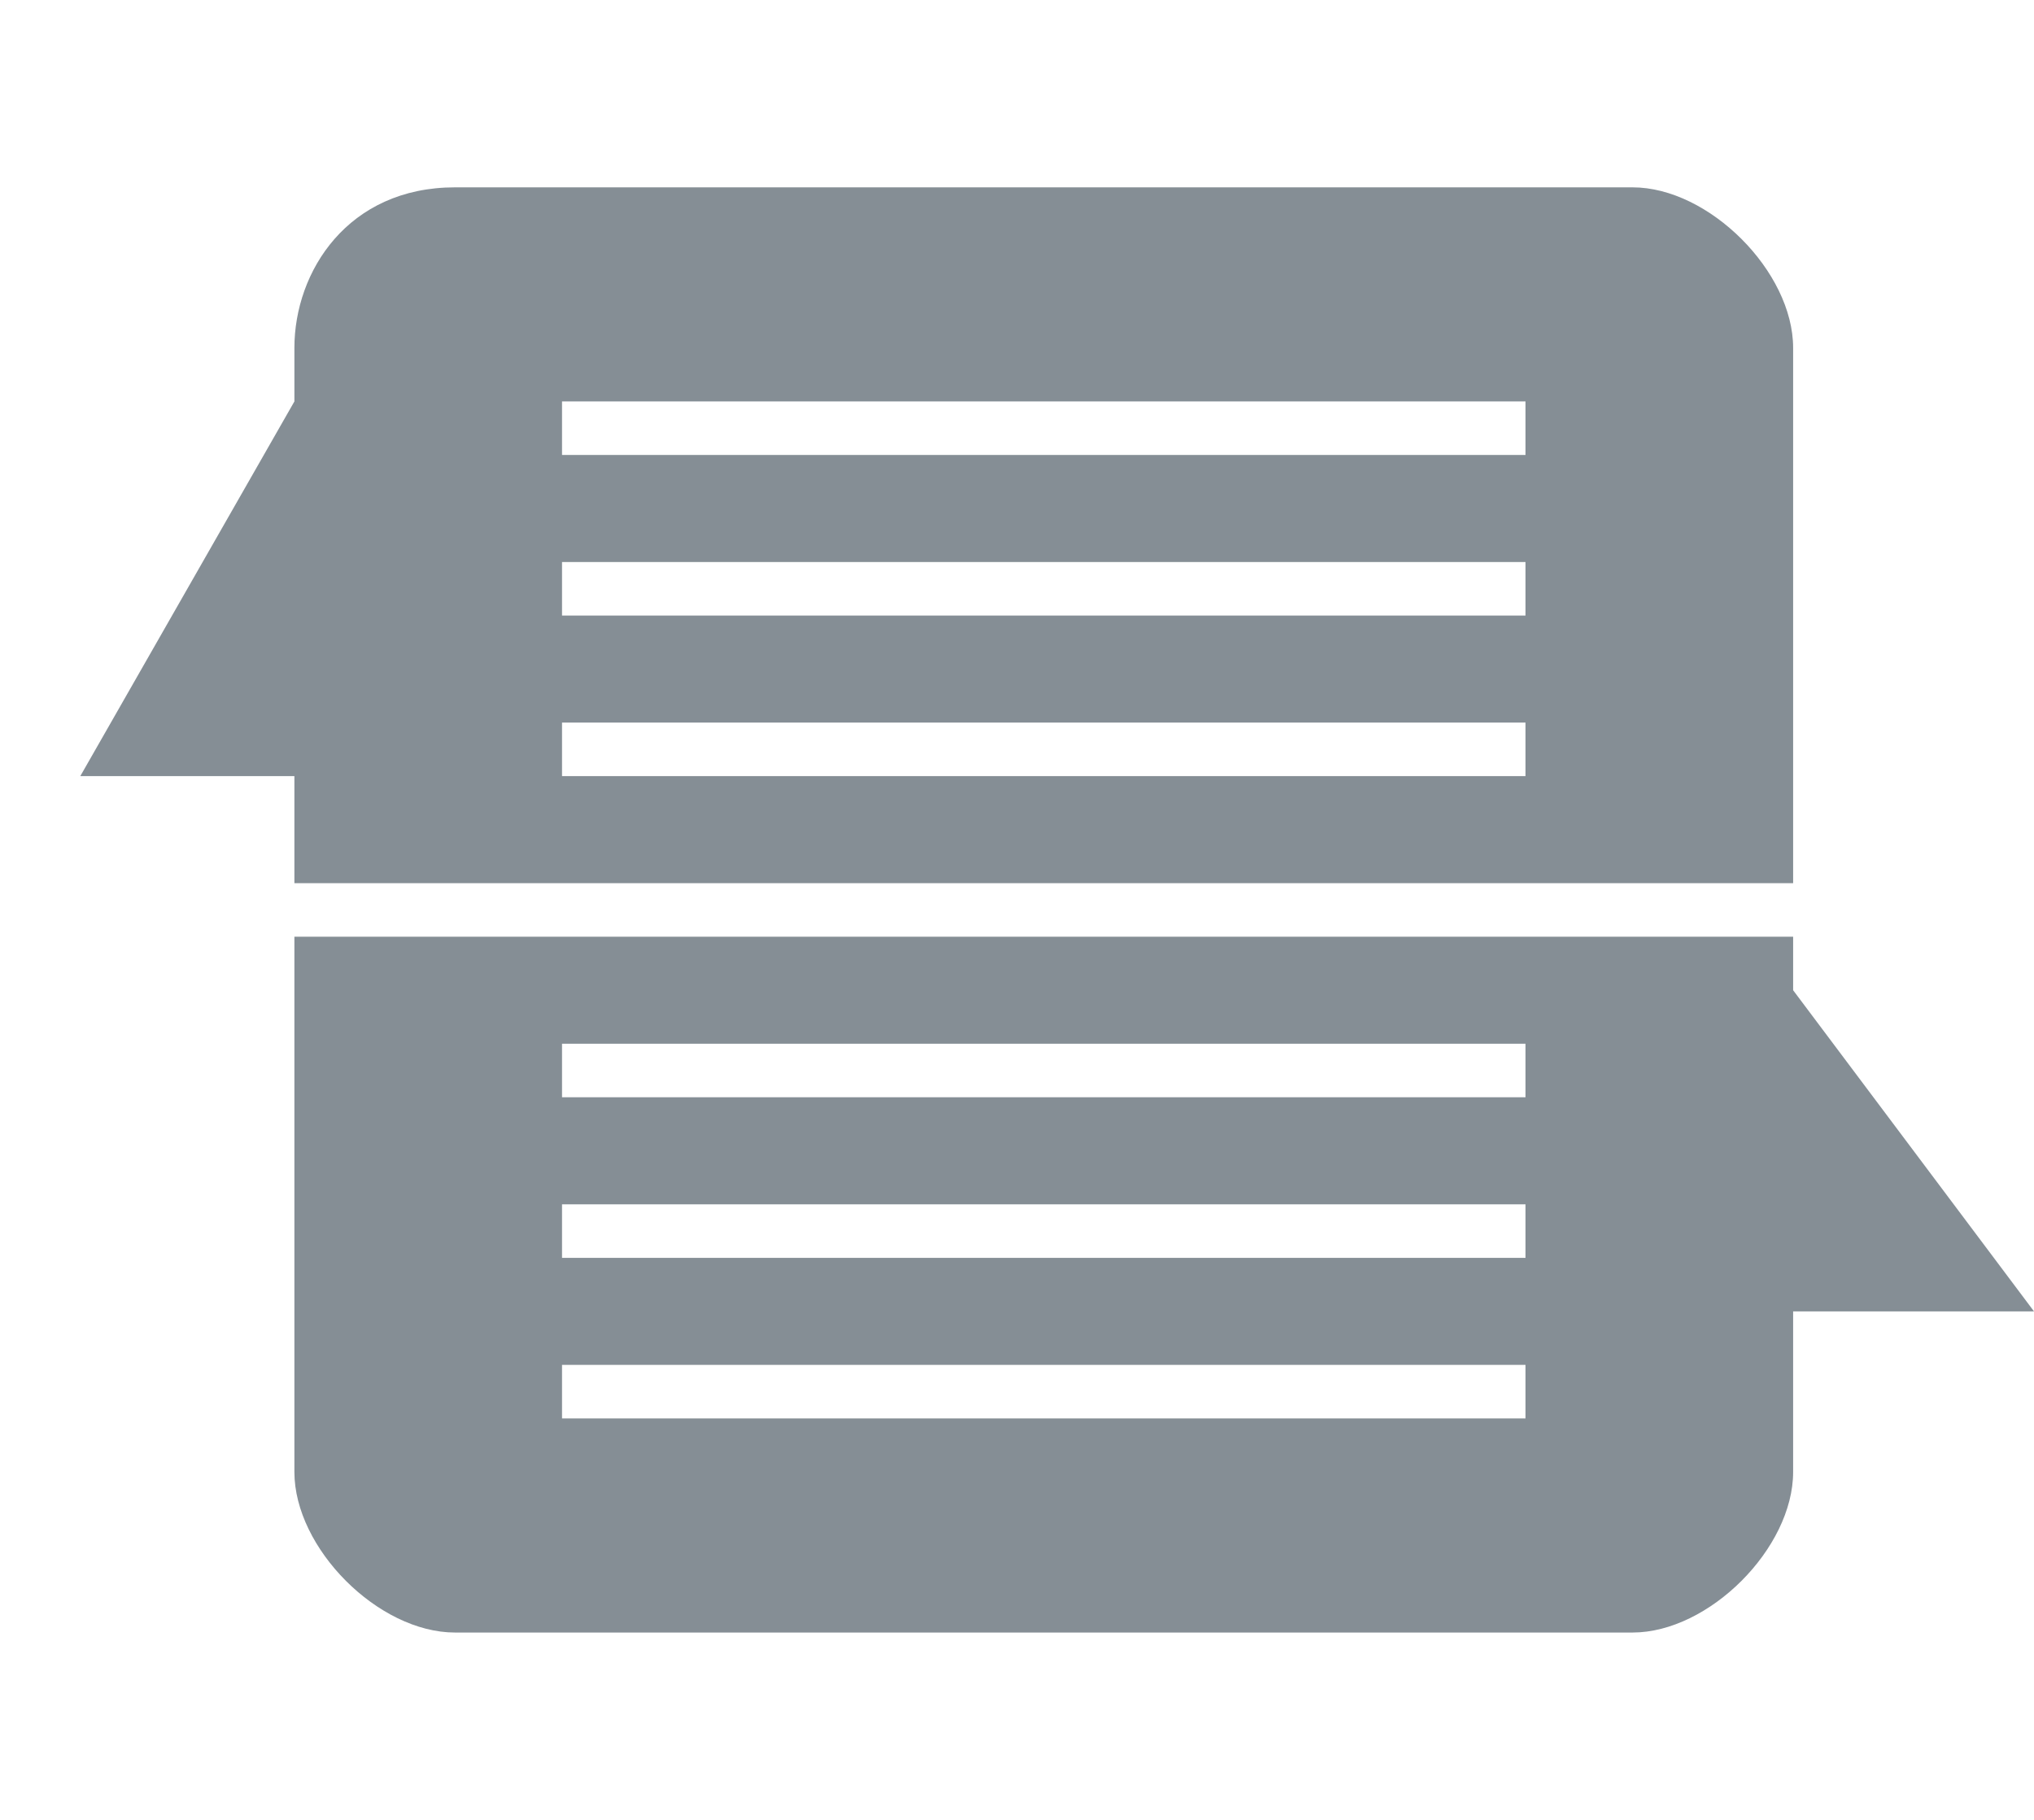 <?xml version="1.0" encoding="utf-8"?>
<!-- Generator: Adobe Illustrator 16.0.0, SVG Export Plug-In . SVG Version: 6.00 Build 0)  -->
<!DOCTYPE svg PUBLIC "-//W3C//DTD SVG 1.1//EN" "http://www.w3.org/Graphics/SVG/1.1/DTD/svg11.dtd">
<svg version="1.1" id="Layer_1" xmlns="http://www.w3.org/2000/svg" xmlns:xlink="http://www.w3.org/1999/xlink" x="0px" y="0px"
	 width="38px" height="34px" viewBox="0 0 38 34" enable-background="new 0 0 38 34" xml:space="preserve">
<g>
	<path fill="#858E95" d="M5.5,16.5h28v-10c0-1.429-1.574-3-3-3h-22c-2,0-3,1.571-3,3v1l-4,7h4V16.5z M10.5,7.5h18v1h-18V7.5z
		 M10.5,10.5h18v1h-18V10.5z M10.5,13.5h18v1h-18V13.5z"/>
	<path fill="#858E95" d="M33.5,18.5v-1h-28v10c0,1.428,1.569,3,3,3h22c1.426,0,3-1.572,3-3v-3H38L33.5,18.5z M28.5,26.5h-18v-1h18
		V26.5z M28.5,23.5h-18v-1h18V23.5z M28.5,20.5h-18v-1h18V20.5z"/>
</g>
</svg>
